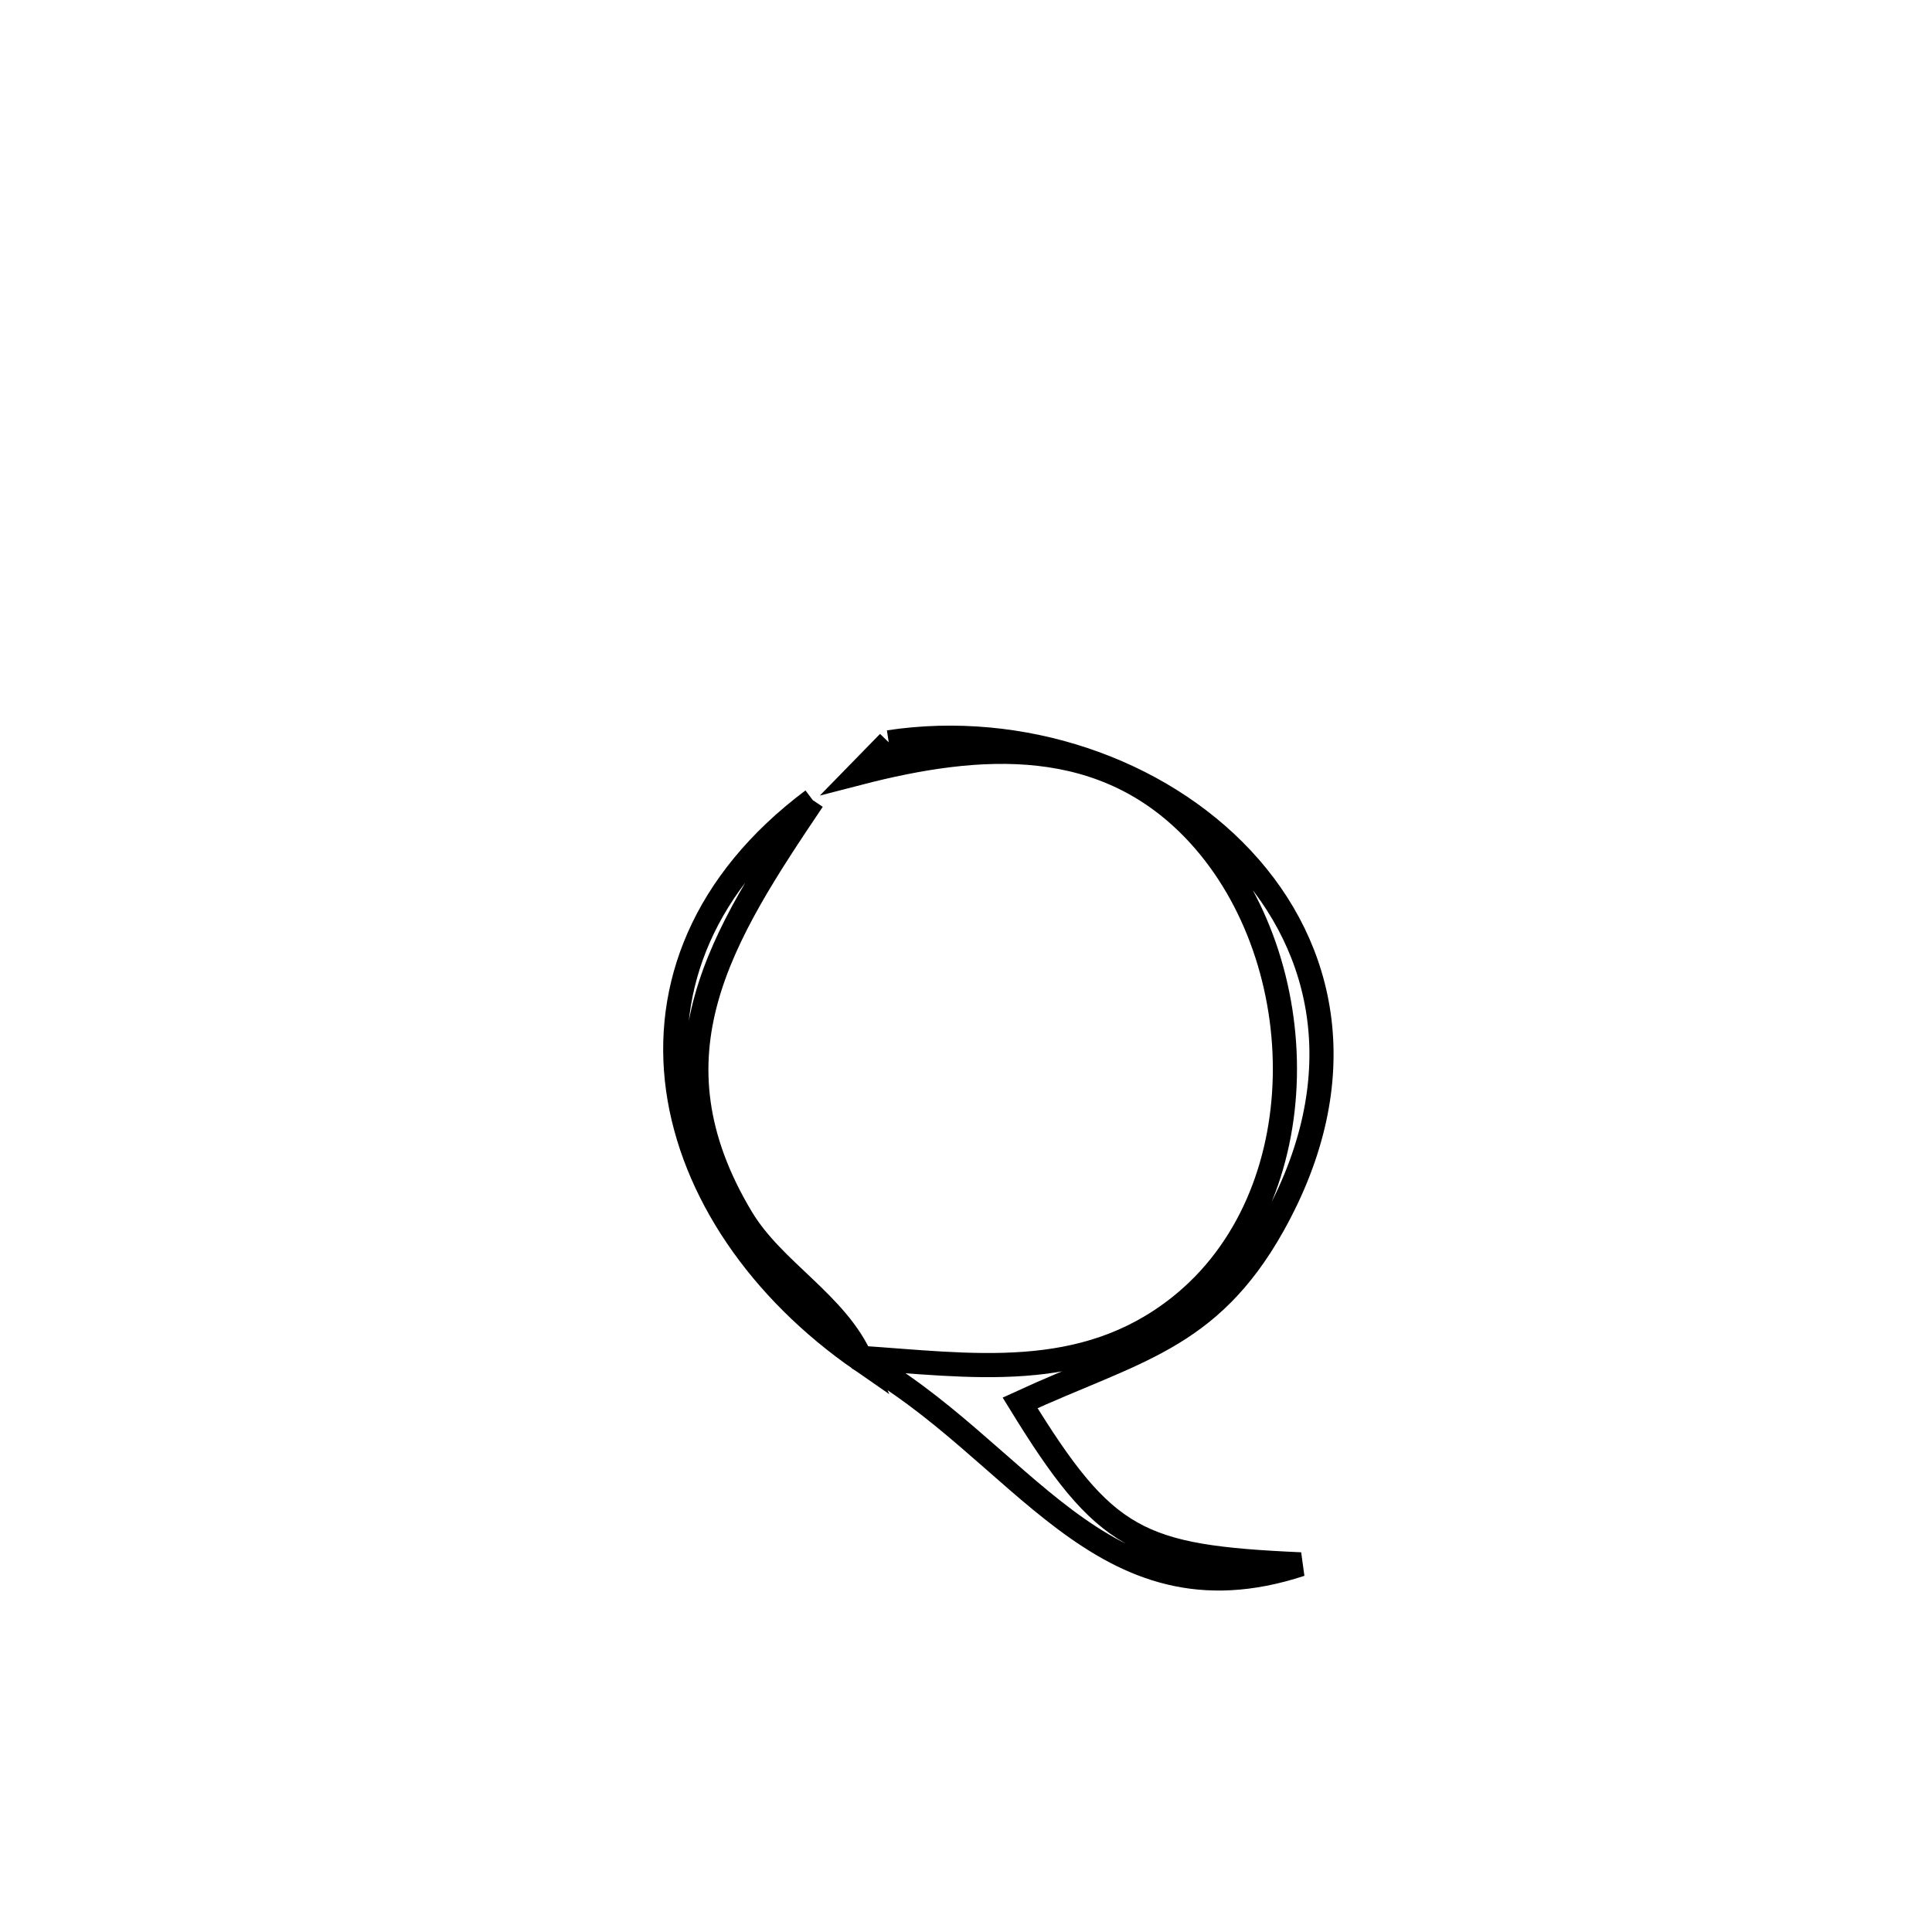 <svg xmlns="http://www.w3.org/2000/svg" viewBox="0.0 0.0 24.0 24.0" height="200px" width="200px"><path fill="none" stroke="black" stroke-width=".3" stroke-opacity="1.0"  filling="0" d="M11.04 9.221 L11.04 9.221 C12.692 8.971 14.395 9.561 15.43 10.67 C16.465 11.778 16.831 13.404 15.811 15.224 C15.014 16.645 14.077 16.779 12.672 17.427 L12.672 17.427 C13.729 19.148 14.138 19.343 16.157 19.433 L16.157 19.433 C13.658 20.254 12.692 17.988 10.652 16.865 L10.652 16.865 C12.054 16.957 13.447 17.188 14.65 16.235 C16.385 14.861 16.328 11.94 14.897 10.373 C13.732 9.097 12.163 9.216 10.667 9.603 L10.667 9.603 C10.791 9.476 10.916 9.349 11.04 9.221 L11.04 9.221"></path>
<path fill="none" stroke="black" stroke-width=".3" stroke-opacity="1.0"  filling="0" d="M10.096 9.939 L10.096 9.939 C8.962 11.624 8.001 13.11 9.21 15.128 C9.606 15.79 10.396 16.19 10.702 16.898 L10.702 16.898 C9.435 16.022 8.6 14.794 8.423 13.53 C8.247 12.265 8.729 10.964 10.096 9.939 L10.096 9.939"></path></svg>